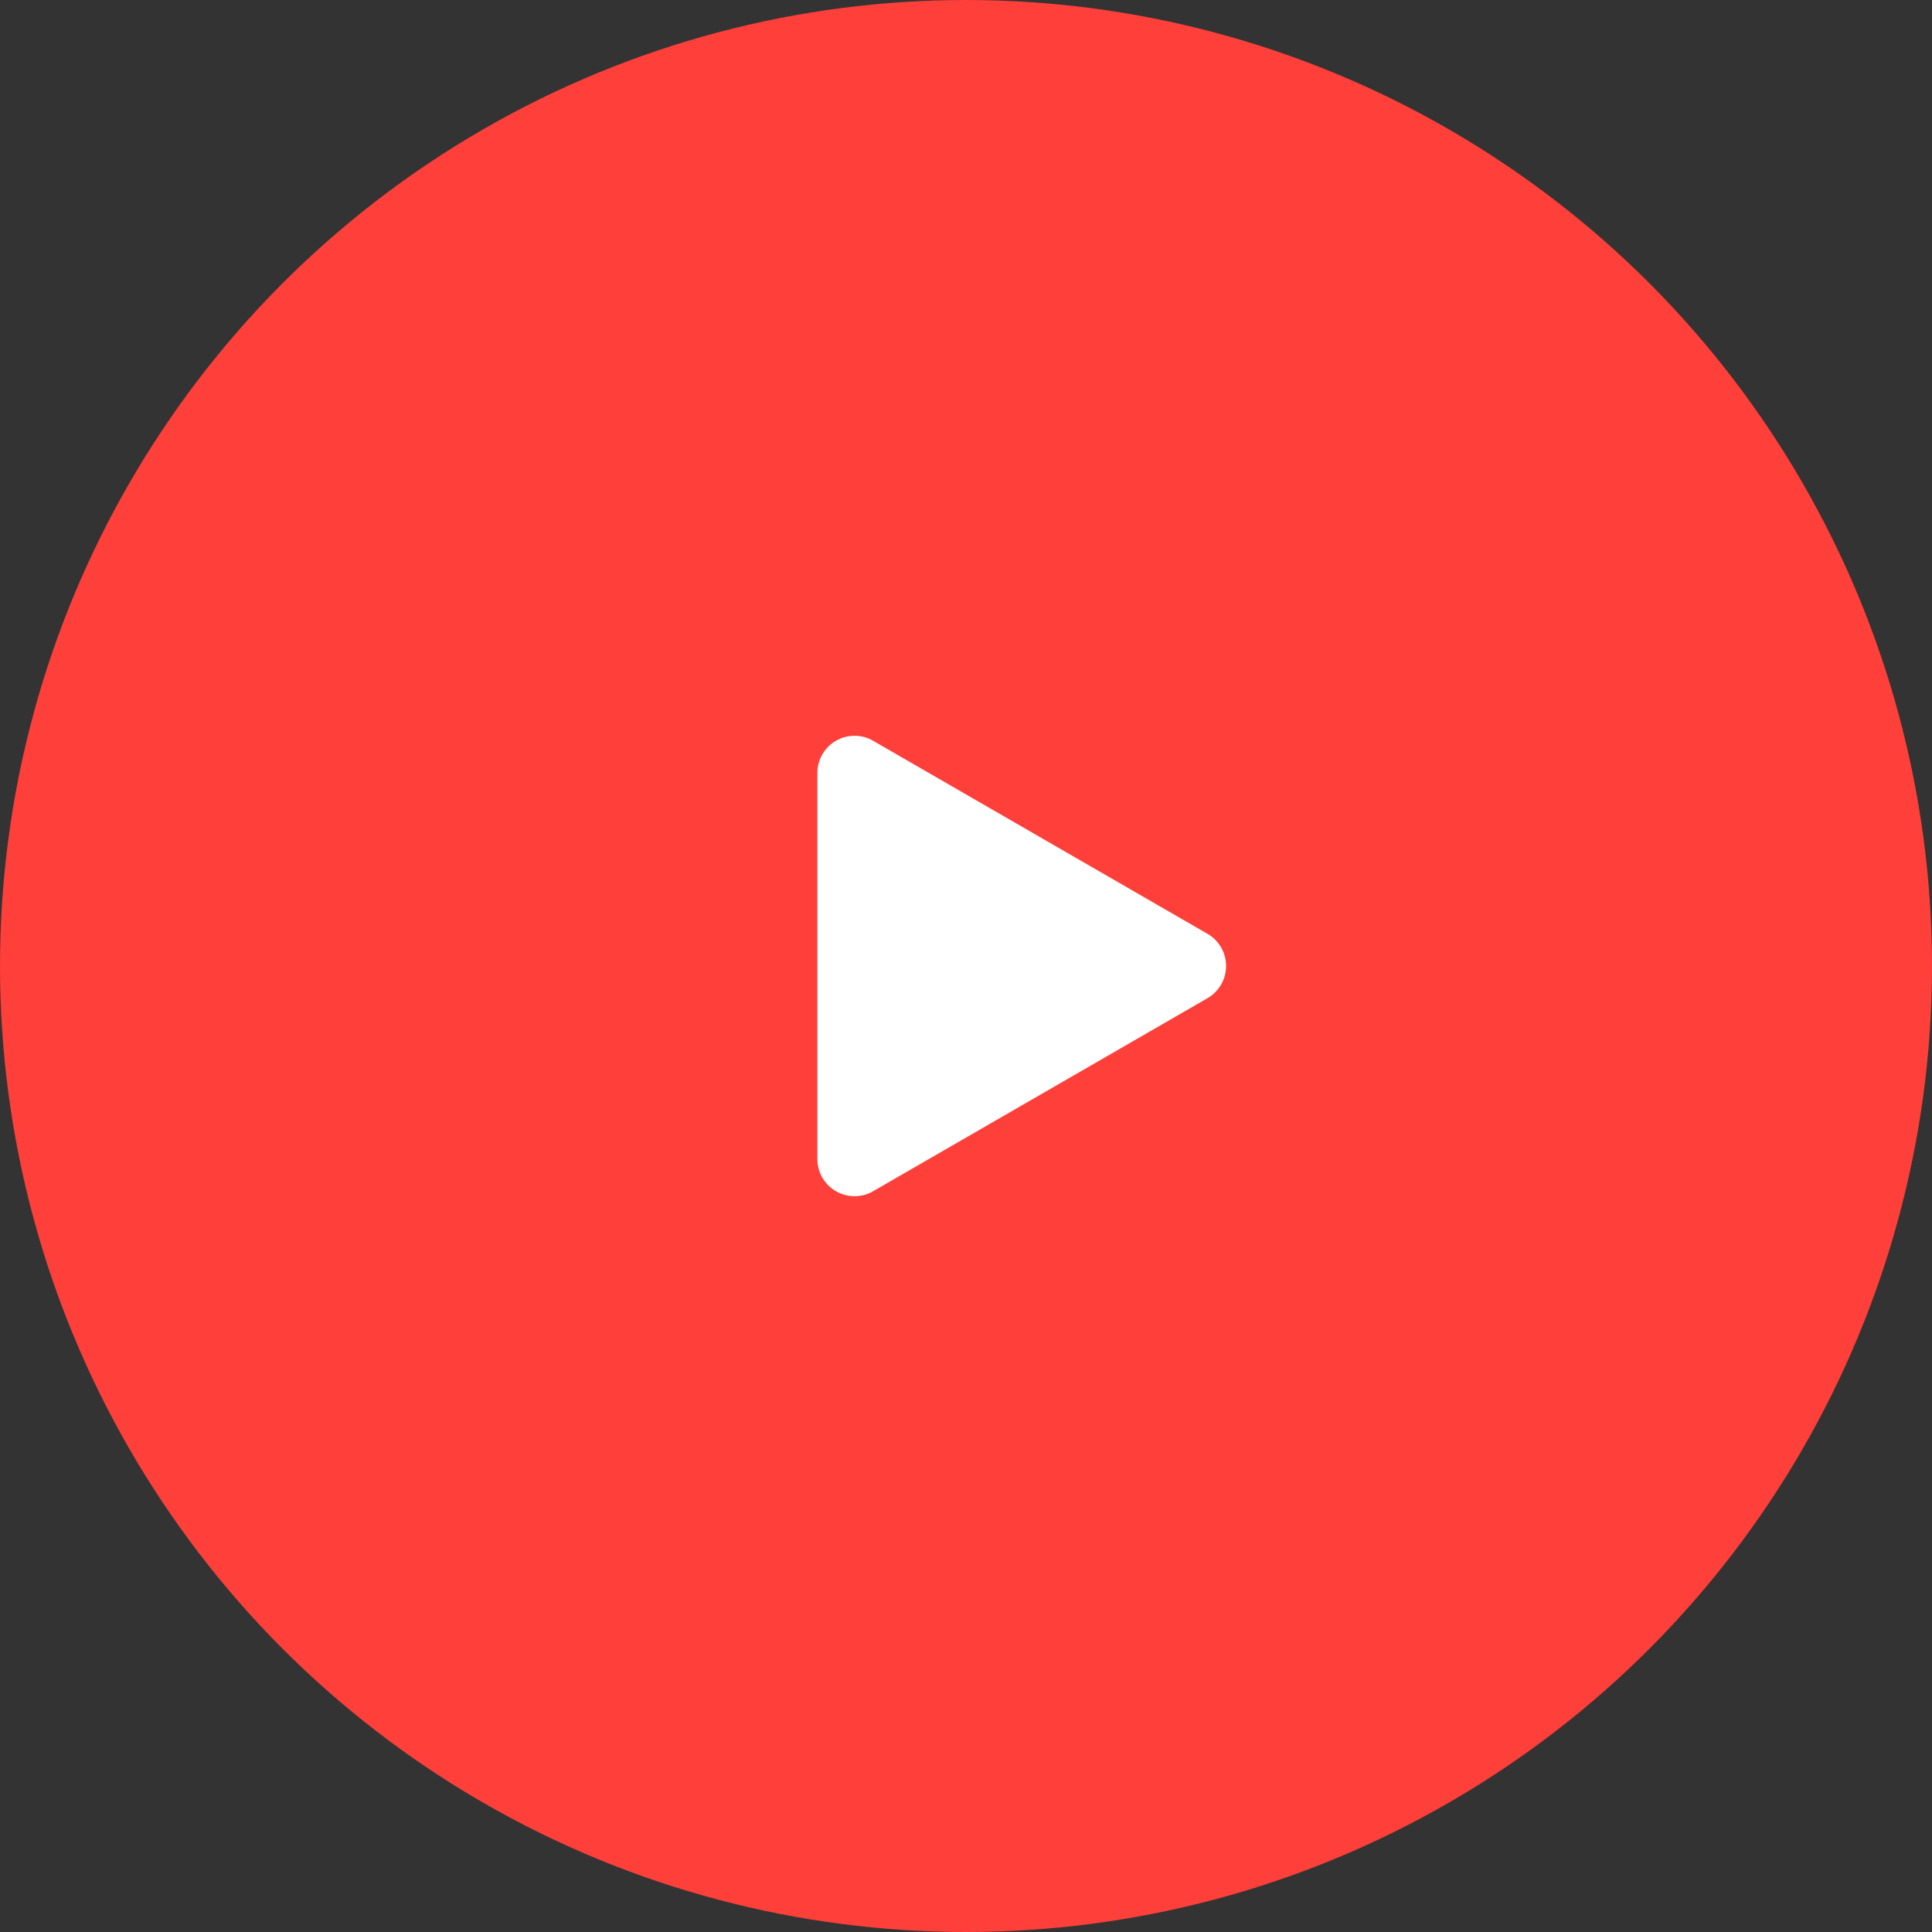 <svg width="52" height="52" fill="none" xmlns="http://www.w3.org/2000/svg"><rect width="100%" height="100%" fill="#333333" stroke="none"/><circle cx="26" cy="26" r="26" fill="#FF3F3A"/><path d="M32.5 25.134a1 1 0 0 1 0 1.732l-9 5.196a1 1 0 0 1-1.5-.866V20.804a1 1 0 0 1 1.5-.866l9 5.196Z" fill="#fff"/></svg>